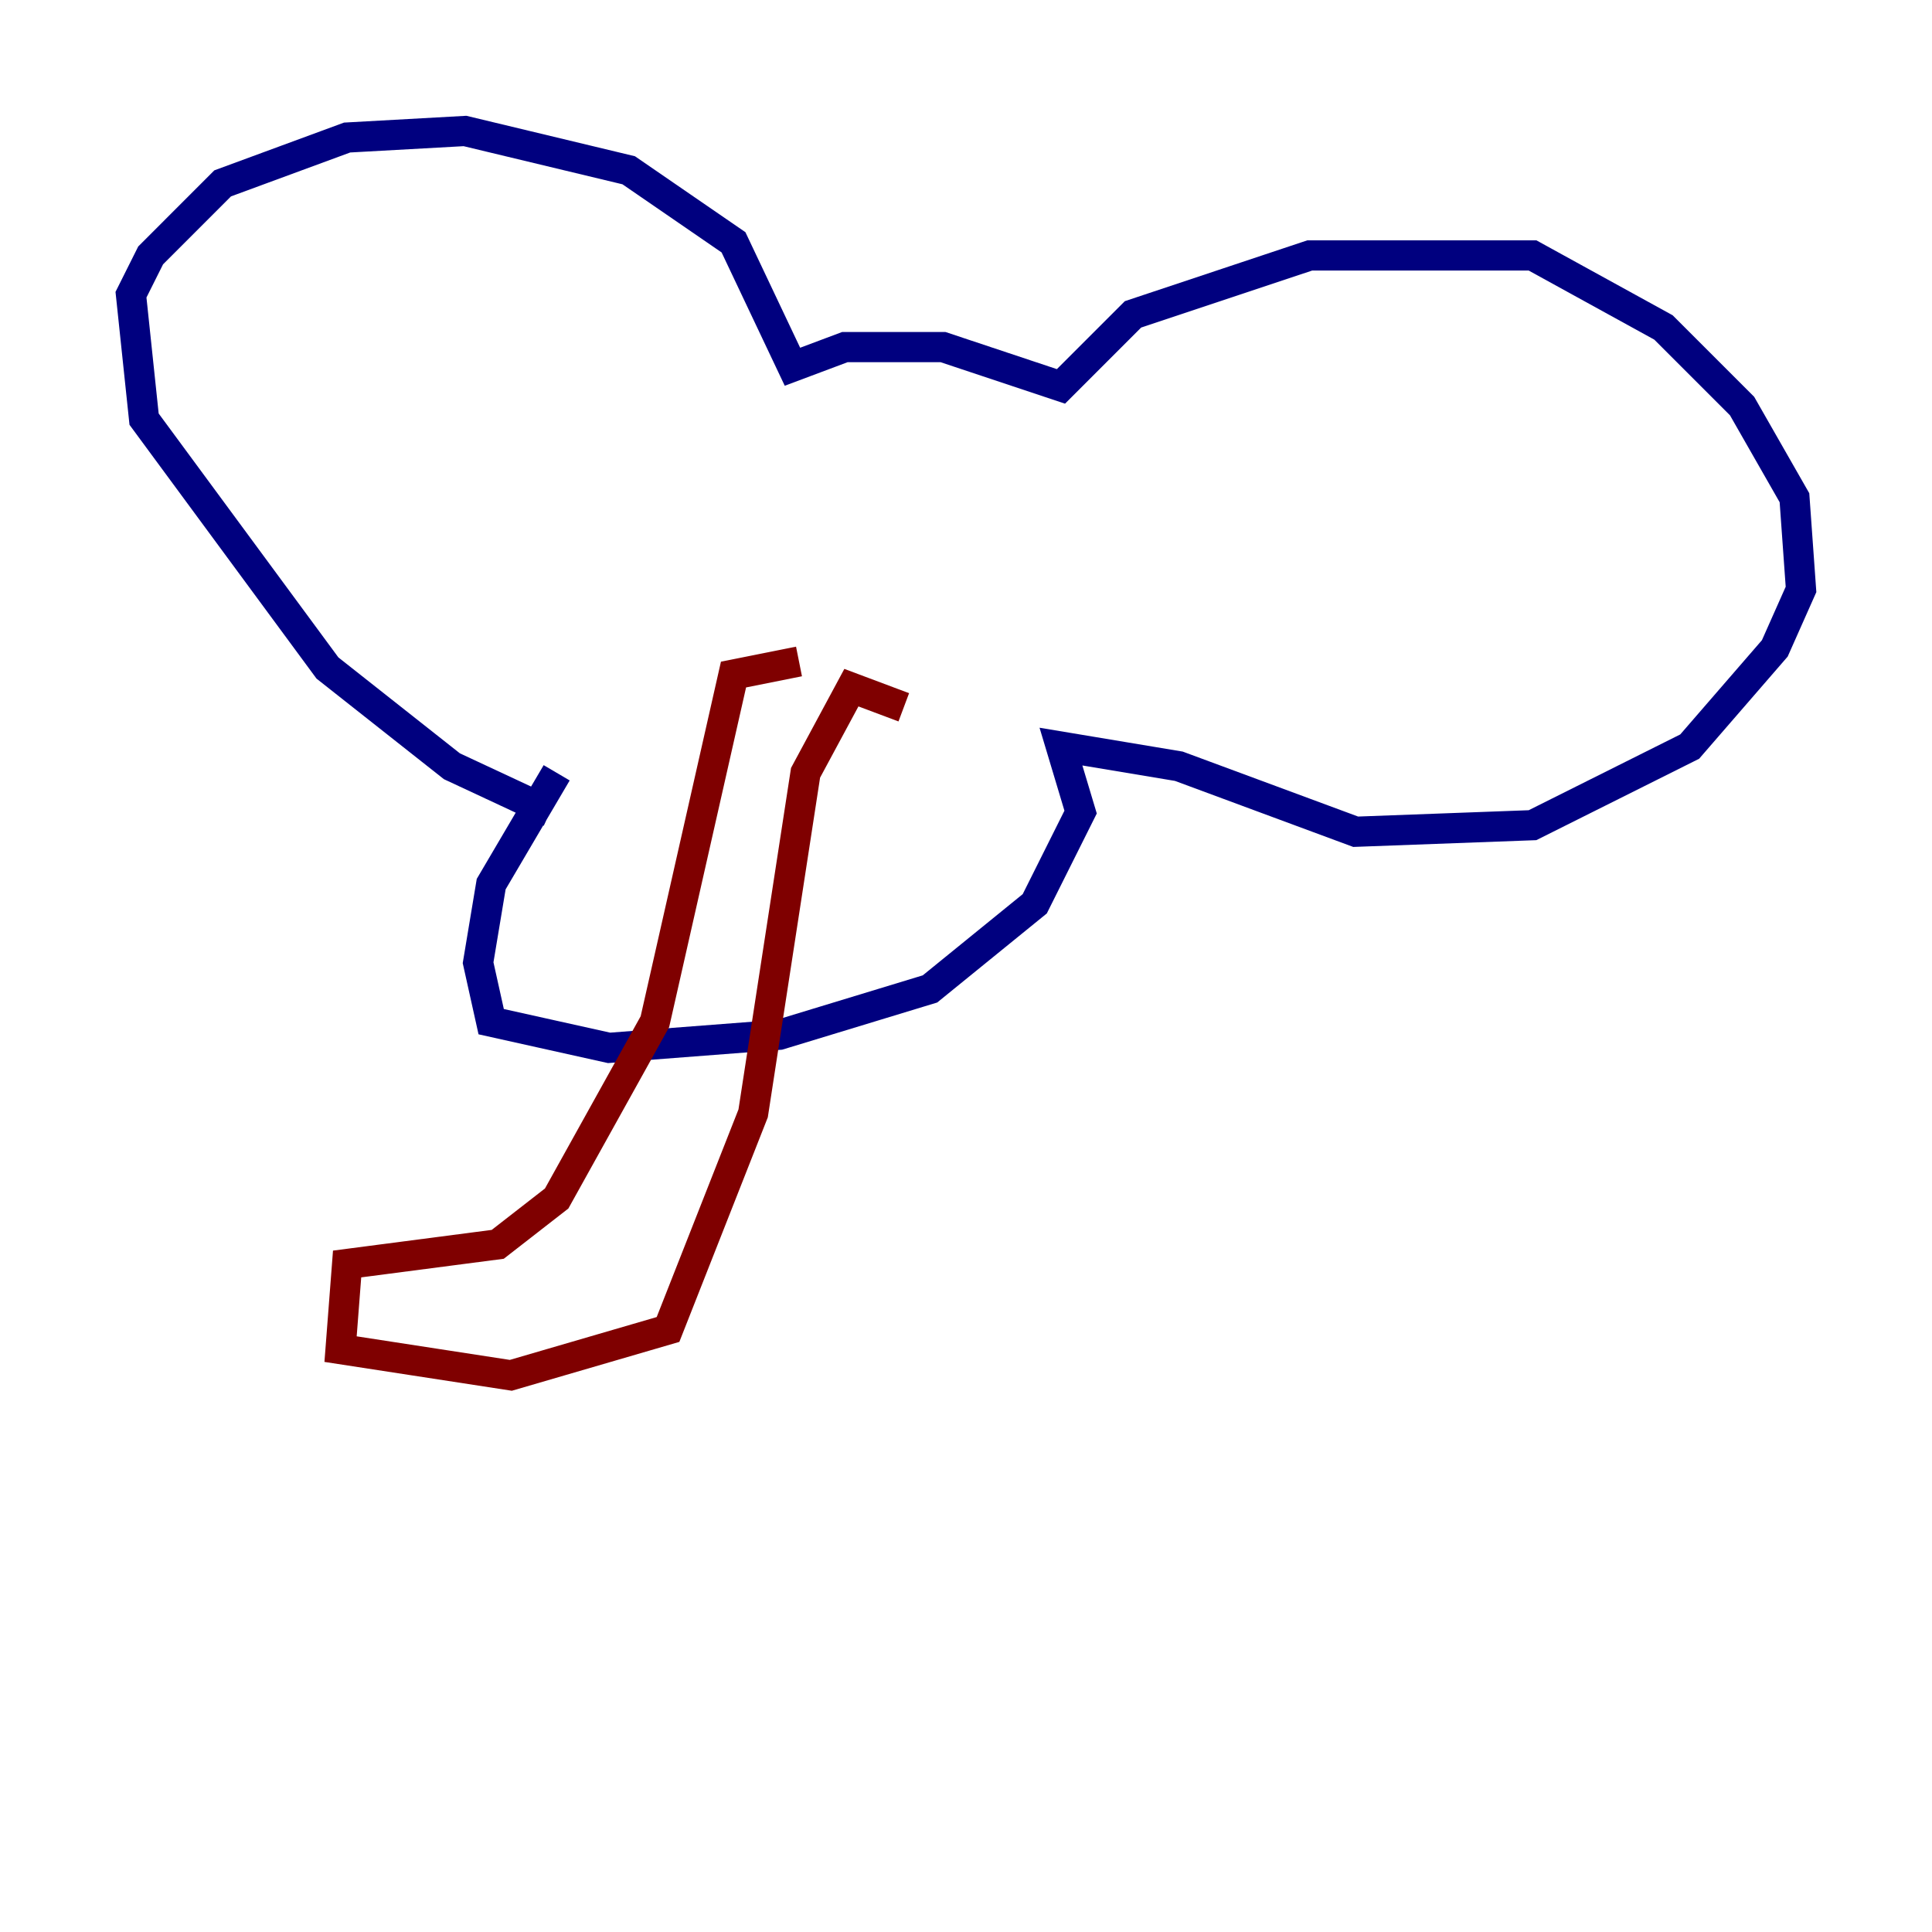 <?xml version="1.0" encoding="utf-8" ?>
<svg baseProfile="tiny" height="128" version="1.2" viewBox="0,0,128,128" width="128" xmlns="http://www.w3.org/2000/svg" xmlns:ev="http://www.w3.org/2001/xml-events" xmlns:xlink="http://www.w3.org/1999/xlink"><defs /><polyline fill="none" points="36.447,53.803 29.939,50.766 21.695,44.258 9.546,27.77 8.678,19.525 9.98,16.922 14.752,12.149 22.997,9.112 30.807,8.678 41.654,11.281 48.597,16.054 52.502,24.298 55.973,22.997 62.481,22.997 70.291,25.6 75.064,20.827 86.78,16.922 101.532,16.922 110.21,21.695 115.417,26.902 118.888,32.976 119.322,39.051 117.586,42.956 111.946,49.464 101.532,54.671 89.817,55.105 78.102,50.766 70.291,49.464 71.593,53.803 68.556,59.878 61.614,65.519 51.634,68.556 40.352,69.424 32.542,67.688 31.675,63.783 32.542,58.576 36.881,51.2" stroke="#00007f" stroke-width="2" /><polyline fill="none" points="52.936,43.824 48.597,44.691 43.39,67.688 36.881,79.403 32.976,82.441 22.997,83.742 22.563,89.383 33.844,91.119 44.258,88.081 49.898,73.763 53.37,51.2 56.407,45.559 59.878,46.861" stroke="#7f0000" stroke-width="2" /></svg>